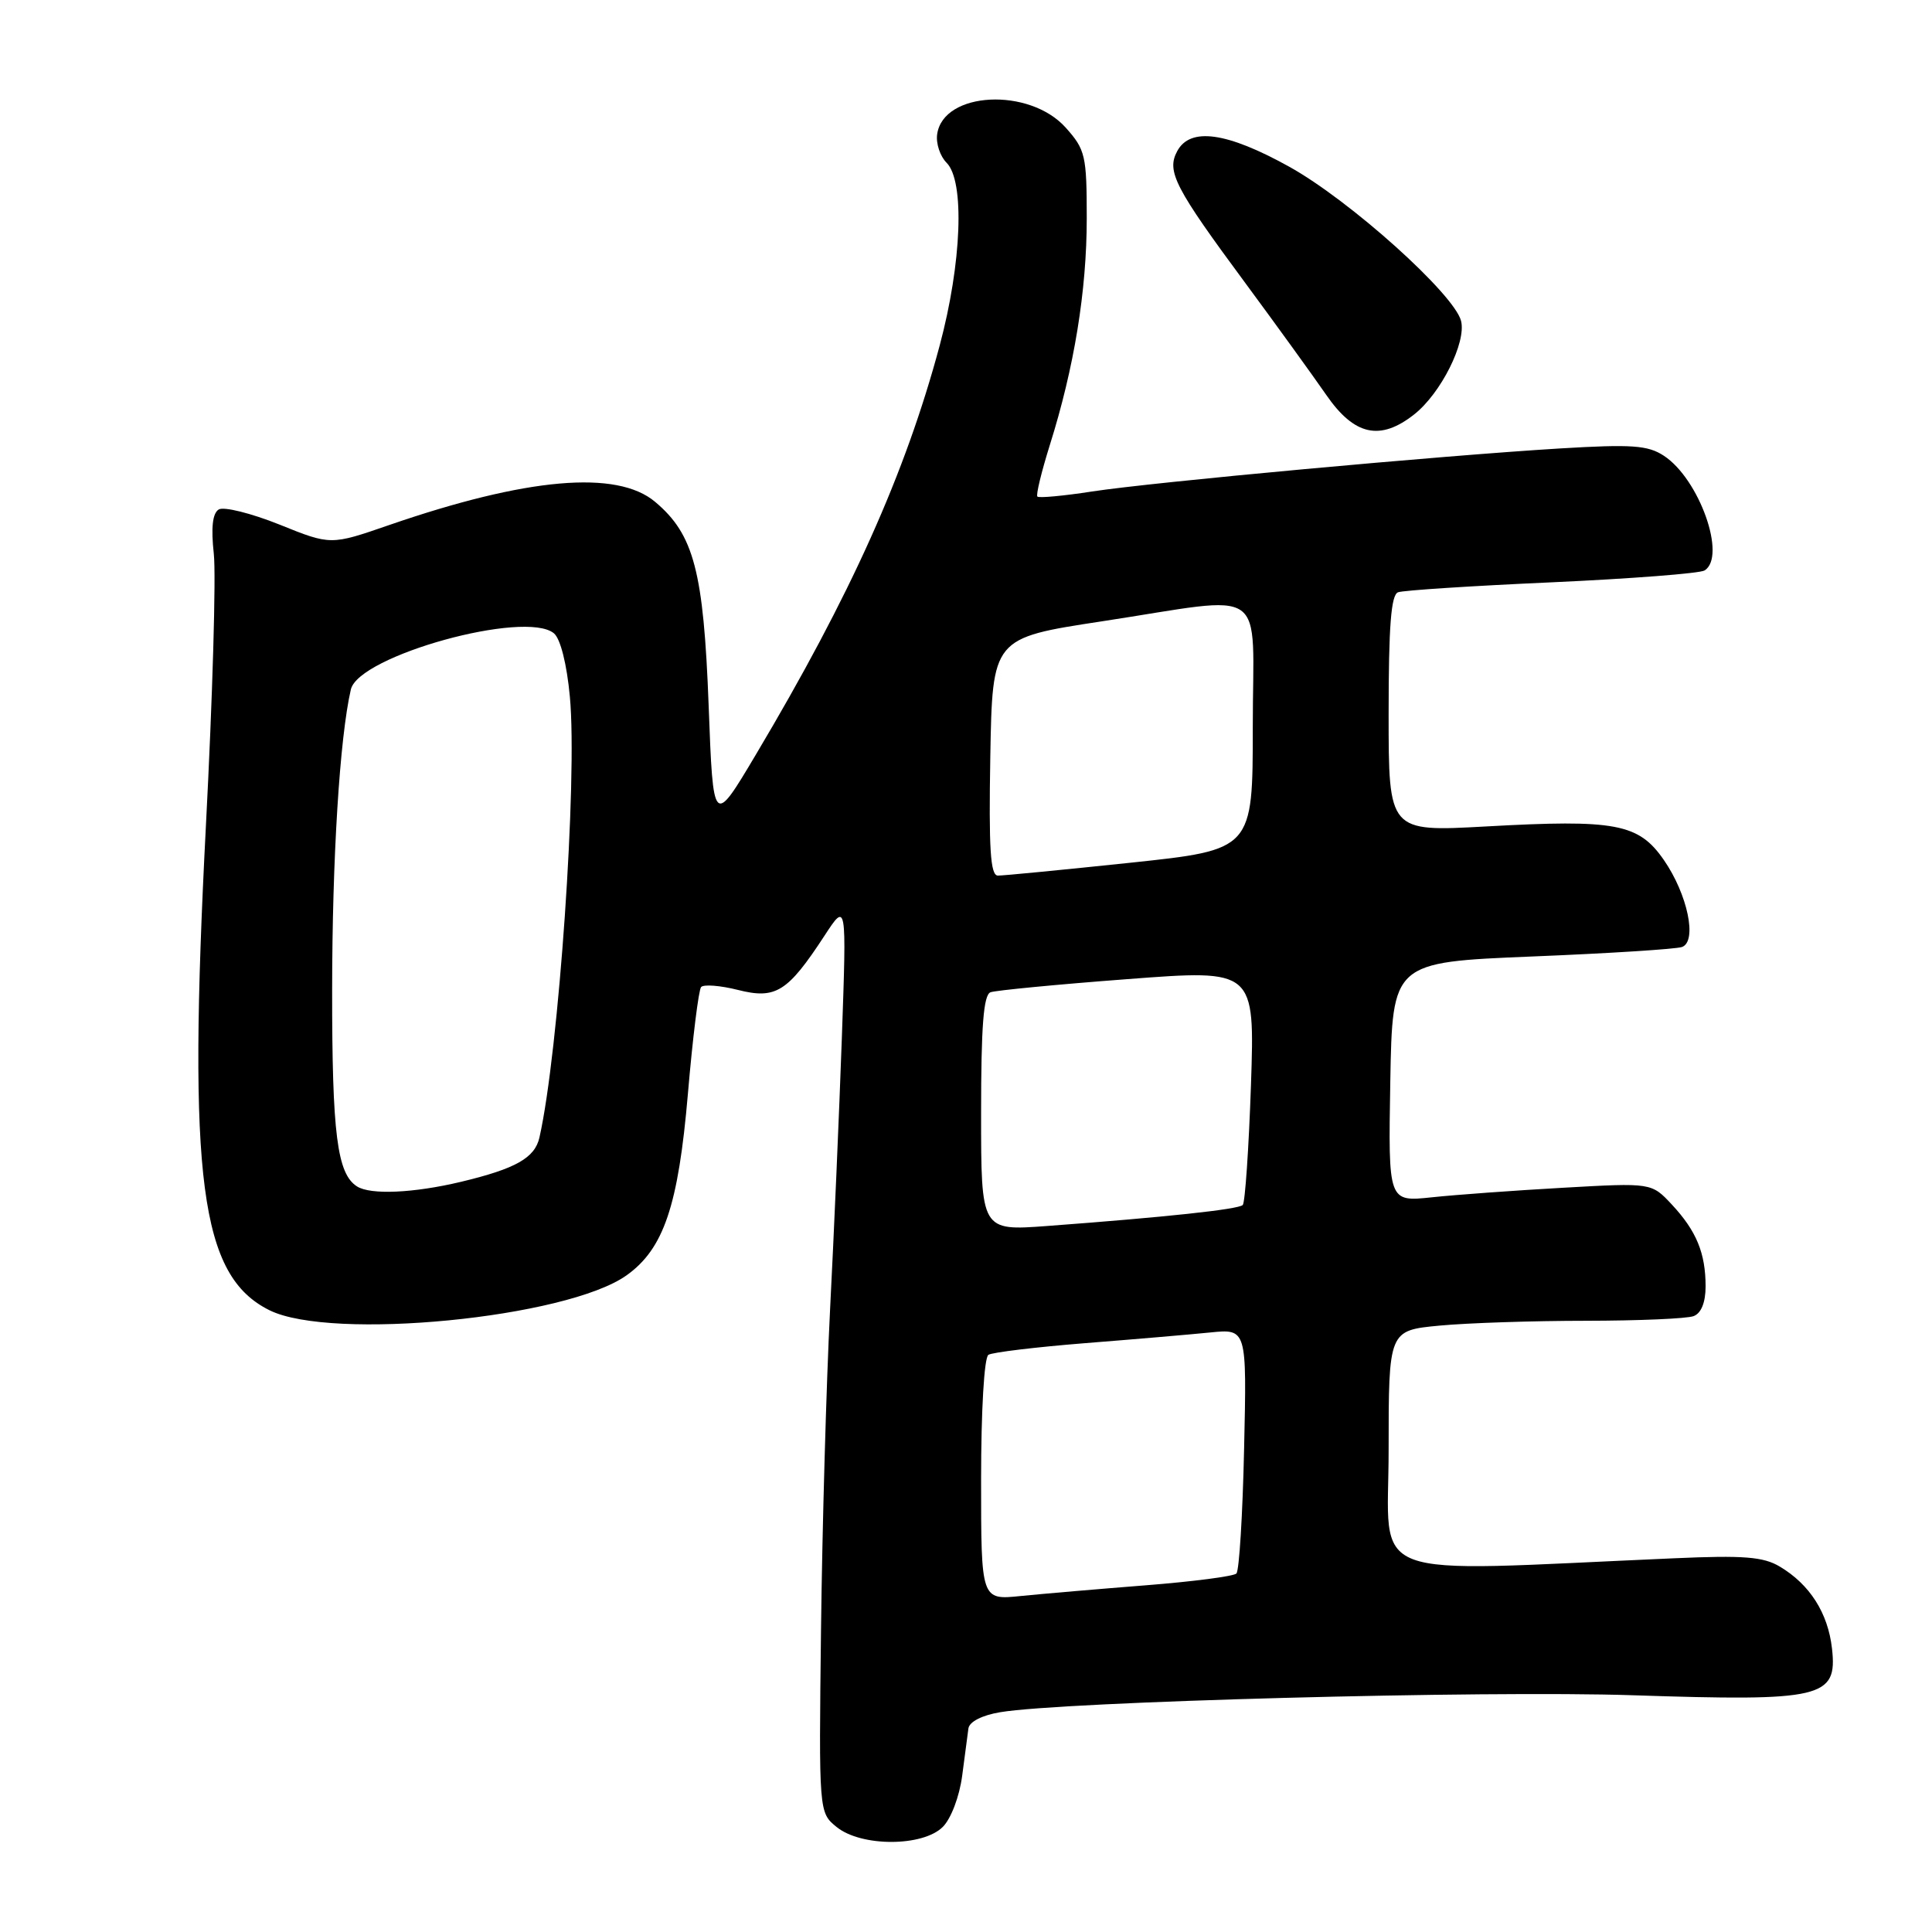 <?xml version="1.0" encoding="UTF-8" standalone="no"?>
<!DOCTYPE svg PUBLIC "-//W3C//DTD SVG 1.1//EN" "http://www.w3.org/Graphics/SVG/1.1/DTD/svg11.dtd" >
<svg xmlns="http://www.w3.org/2000/svg" xmlns:xlink="http://www.w3.org/1999/xlink" version="1.1" viewBox="0 0 256 256">
 <g >
 <path fill="currentColor"
d=" M 124.93 242.07 C 126.02 240.98 127.13 238.04 127.49 235.32 C 127.84 232.67 128.21 229.84 128.32 229.03 C 128.44 228.14 130.12 227.28 132.51 226.88 C 140.78 225.47 196.70 223.97 216.38 224.63 C 241.47 225.46 243.48 224.99 242.75 218.45 C 242.22 213.73 239.81 209.95 235.83 207.58 C 233.66 206.28 231.05 206.07 221.83 206.48 C 180.04 208.30 184.00 209.80 184.00 192.15 C 184.00 176.29 184.00 176.29 190.75 175.65 C 194.46 175.30 203.20 175.01 210.17 175.01 C 217.14 175.00 223.55 174.73 224.42 174.39 C 225.42 174.01 226.00 172.57 226.00 170.46 C 226.00 166.05 224.79 163.11 221.53 159.61 C 218.83 156.72 218.83 156.72 207.17 157.38 C 200.75 157.74 192.90 158.31 189.72 158.65 C 183.95 159.26 183.95 159.26 184.22 143.38 C 184.50 127.50 184.50 127.50 203.00 126.74 C 213.18 126.33 222.12 125.76 222.88 125.48 C 224.92 124.72 223.62 118.50 220.46 113.94 C 217.12 109.12 214.08 108.55 196.89 109.51 C 184.00 110.22 184.00 110.22 184.00 94.58 C 184.00 82.98 184.32 78.82 185.25 78.48 C 185.94 78.22 195.10 77.63 205.61 77.16 C 216.11 76.68 225.23 75.98 225.86 75.59 C 228.82 73.76 225.17 63.47 220.47 60.39 C 218.35 59.00 216.24 58.85 206.73 59.42 C 190.90 60.38 152.81 63.88 144.67 65.13 C 140.92 65.71 137.67 66.01 137.46 65.80 C 137.25 65.59 138.00 62.51 139.11 58.96 C 142.34 48.70 144.00 38.52 144.00 28.93 C 144.00 20.61 143.82 19.83 141.22 16.92 C 136.40 11.53 124.99 12.11 124.18 17.78 C 124.00 19.00 124.57 20.71 125.43 21.57 C 127.85 23.99 127.44 34.85 124.51 45.79 C 119.96 62.76 112.73 78.86 100.15 100.00 C 94.50 109.50 94.50 109.50 93.90 93.50 C 93.23 75.71 91.95 70.82 86.81 66.50 C 81.75 62.23 69.79 63.28 51.54 69.58 C 43.82 72.25 43.82 72.25 37.01 69.50 C 33.26 68.00 29.65 67.10 28.98 67.51 C 28.16 68.02 27.95 69.91 28.33 73.38 C 28.64 76.20 28.17 92.45 27.28 109.50 C 24.86 156.34 26.53 169.05 35.70 173.61 C 43.91 177.69 75.07 174.65 83.02 168.99 C 87.95 165.48 89.88 159.76 91.15 144.94 C 91.78 137.55 92.57 131.18 92.90 130.79 C 93.24 130.41 95.43 130.58 97.78 131.17 C 102.79 132.44 104.37 131.45 109.24 124.00 C 112.18 119.50 112.18 119.50 111.55 137.50 C 111.20 147.40 110.50 163.60 109.99 173.50 C 109.49 183.40 108.95 202.45 108.79 215.84 C 108.50 240.17 108.50 240.17 110.86 242.09 C 114.12 244.73 122.28 244.72 124.93 242.07 Z  M 187.39 54.91 C 190.92 52.13 194.31 45.37 193.60 42.53 C 192.70 38.97 178.86 26.54 170.83 22.09 C 162.54 17.49 157.70 16.82 155.98 20.04 C 154.55 22.71 155.66 24.86 165.06 37.57 C 169.15 43.11 173.95 49.75 175.73 52.32 C 179.45 57.71 182.87 58.47 187.39 54.91 Z  M 130.00 196.07 C 130.00 186.86 130.41 179.87 130.97 179.52 C 131.50 179.19 137.24 178.50 143.72 177.98 C 150.20 177.47 157.68 176.83 160.35 176.56 C 165.21 176.07 165.21 176.07 164.85 191.95 C 164.66 200.69 164.20 208.13 163.83 208.50 C 163.46 208.87 158.06 209.57 151.83 210.06 C 145.60 210.55 138.14 211.19 135.25 211.48 C 130.00 212.02 130.00 212.02 130.00 196.07 Z  M 130.00 147.52 C 130.00 135.97 130.32 131.82 131.25 131.48 C 131.94 131.23 140.10 130.44 149.39 129.74 C 166.27 128.45 166.27 128.45 165.76 143.77 C 165.47 152.20 164.98 159.35 164.67 159.67 C 164.08 160.25 154.47 161.28 138.75 162.45 C 130.00 163.10 130.00 163.10 130.00 147.52 Z  M 47.31 157.21 C 44.67 155.53 44.00 150.28 44.01 131.18 C 44.02 113.77 45.01 97.76 46.49 91.36 C 47.52 86.88 69.61 80.77 73.40 83.92 C 74.26 84.63 75.11 88.00 75.51 92.32 C 76.54 103.26 74.04 139.39 71.48 150.72 C 70.87 153.43 68.34 154.86 61.07 156.60 C 54.82 158.09 49.10 158.35 47.31 157.21 Z  M 131.22 100.27 C 131.50 84.54 131.50 84.54 146.00 82.33 C 168.44 78.91 166.00 77.21 166.00 96.30 C 166.00 112.60 166.00 112.60 149.75 114.32 C 140.81 115.26 132.93 116.03 132.22 116.02 C 131.23 116.00 131.01 112.49 131.22 100.27 Z "/>
</g>
</svg>